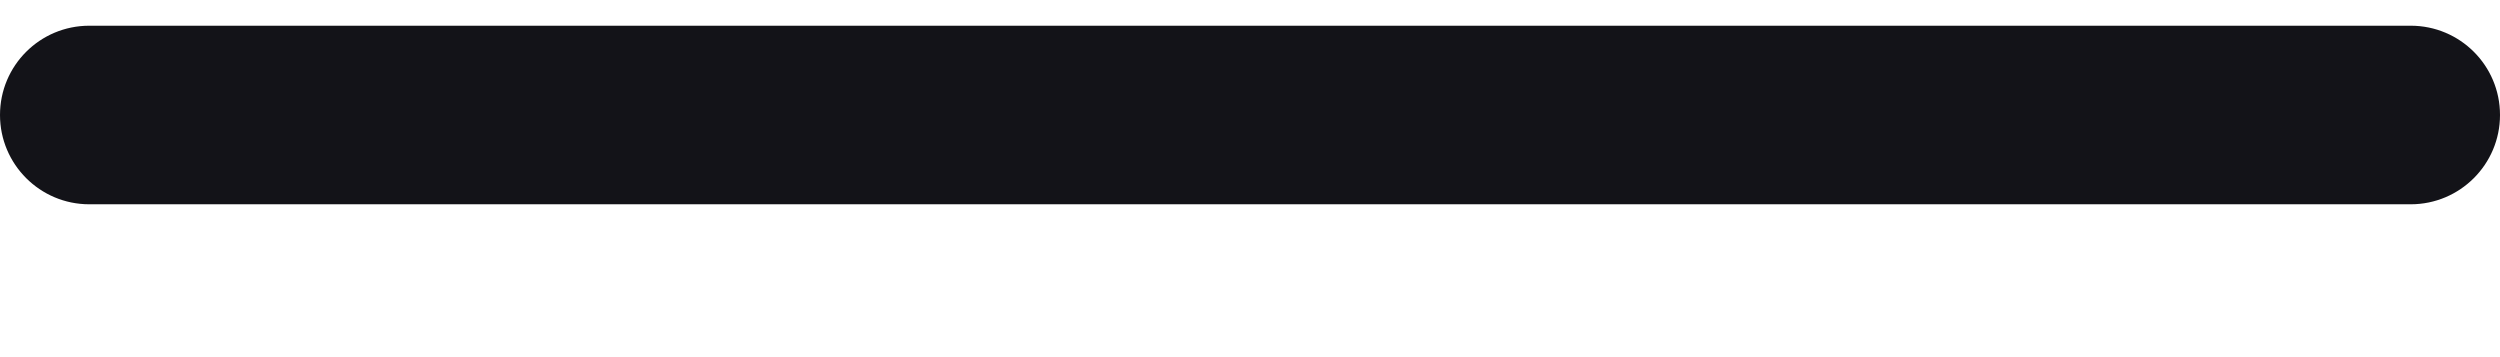 <svg width="14" height="2" viewBox="0 0 14 2" fill="none" xmlns="http://www.w3.org/2000/svg">
<path fill-rule="evenodd" clip-rule="evenodd" d="M14 0.644C14 0.92 13.776 1.144 13.5 1.144L0.5 1.144C0.224 1.144 1.95703e-08 0.92 4.37114e-08 0.644C6.78525e-08 0.367 0.224 0.144 0.5 0.144L13.5 0.144C13.776 0.144 14 0.367 14 0.644Z" fill="#131318"/>
</svg>
